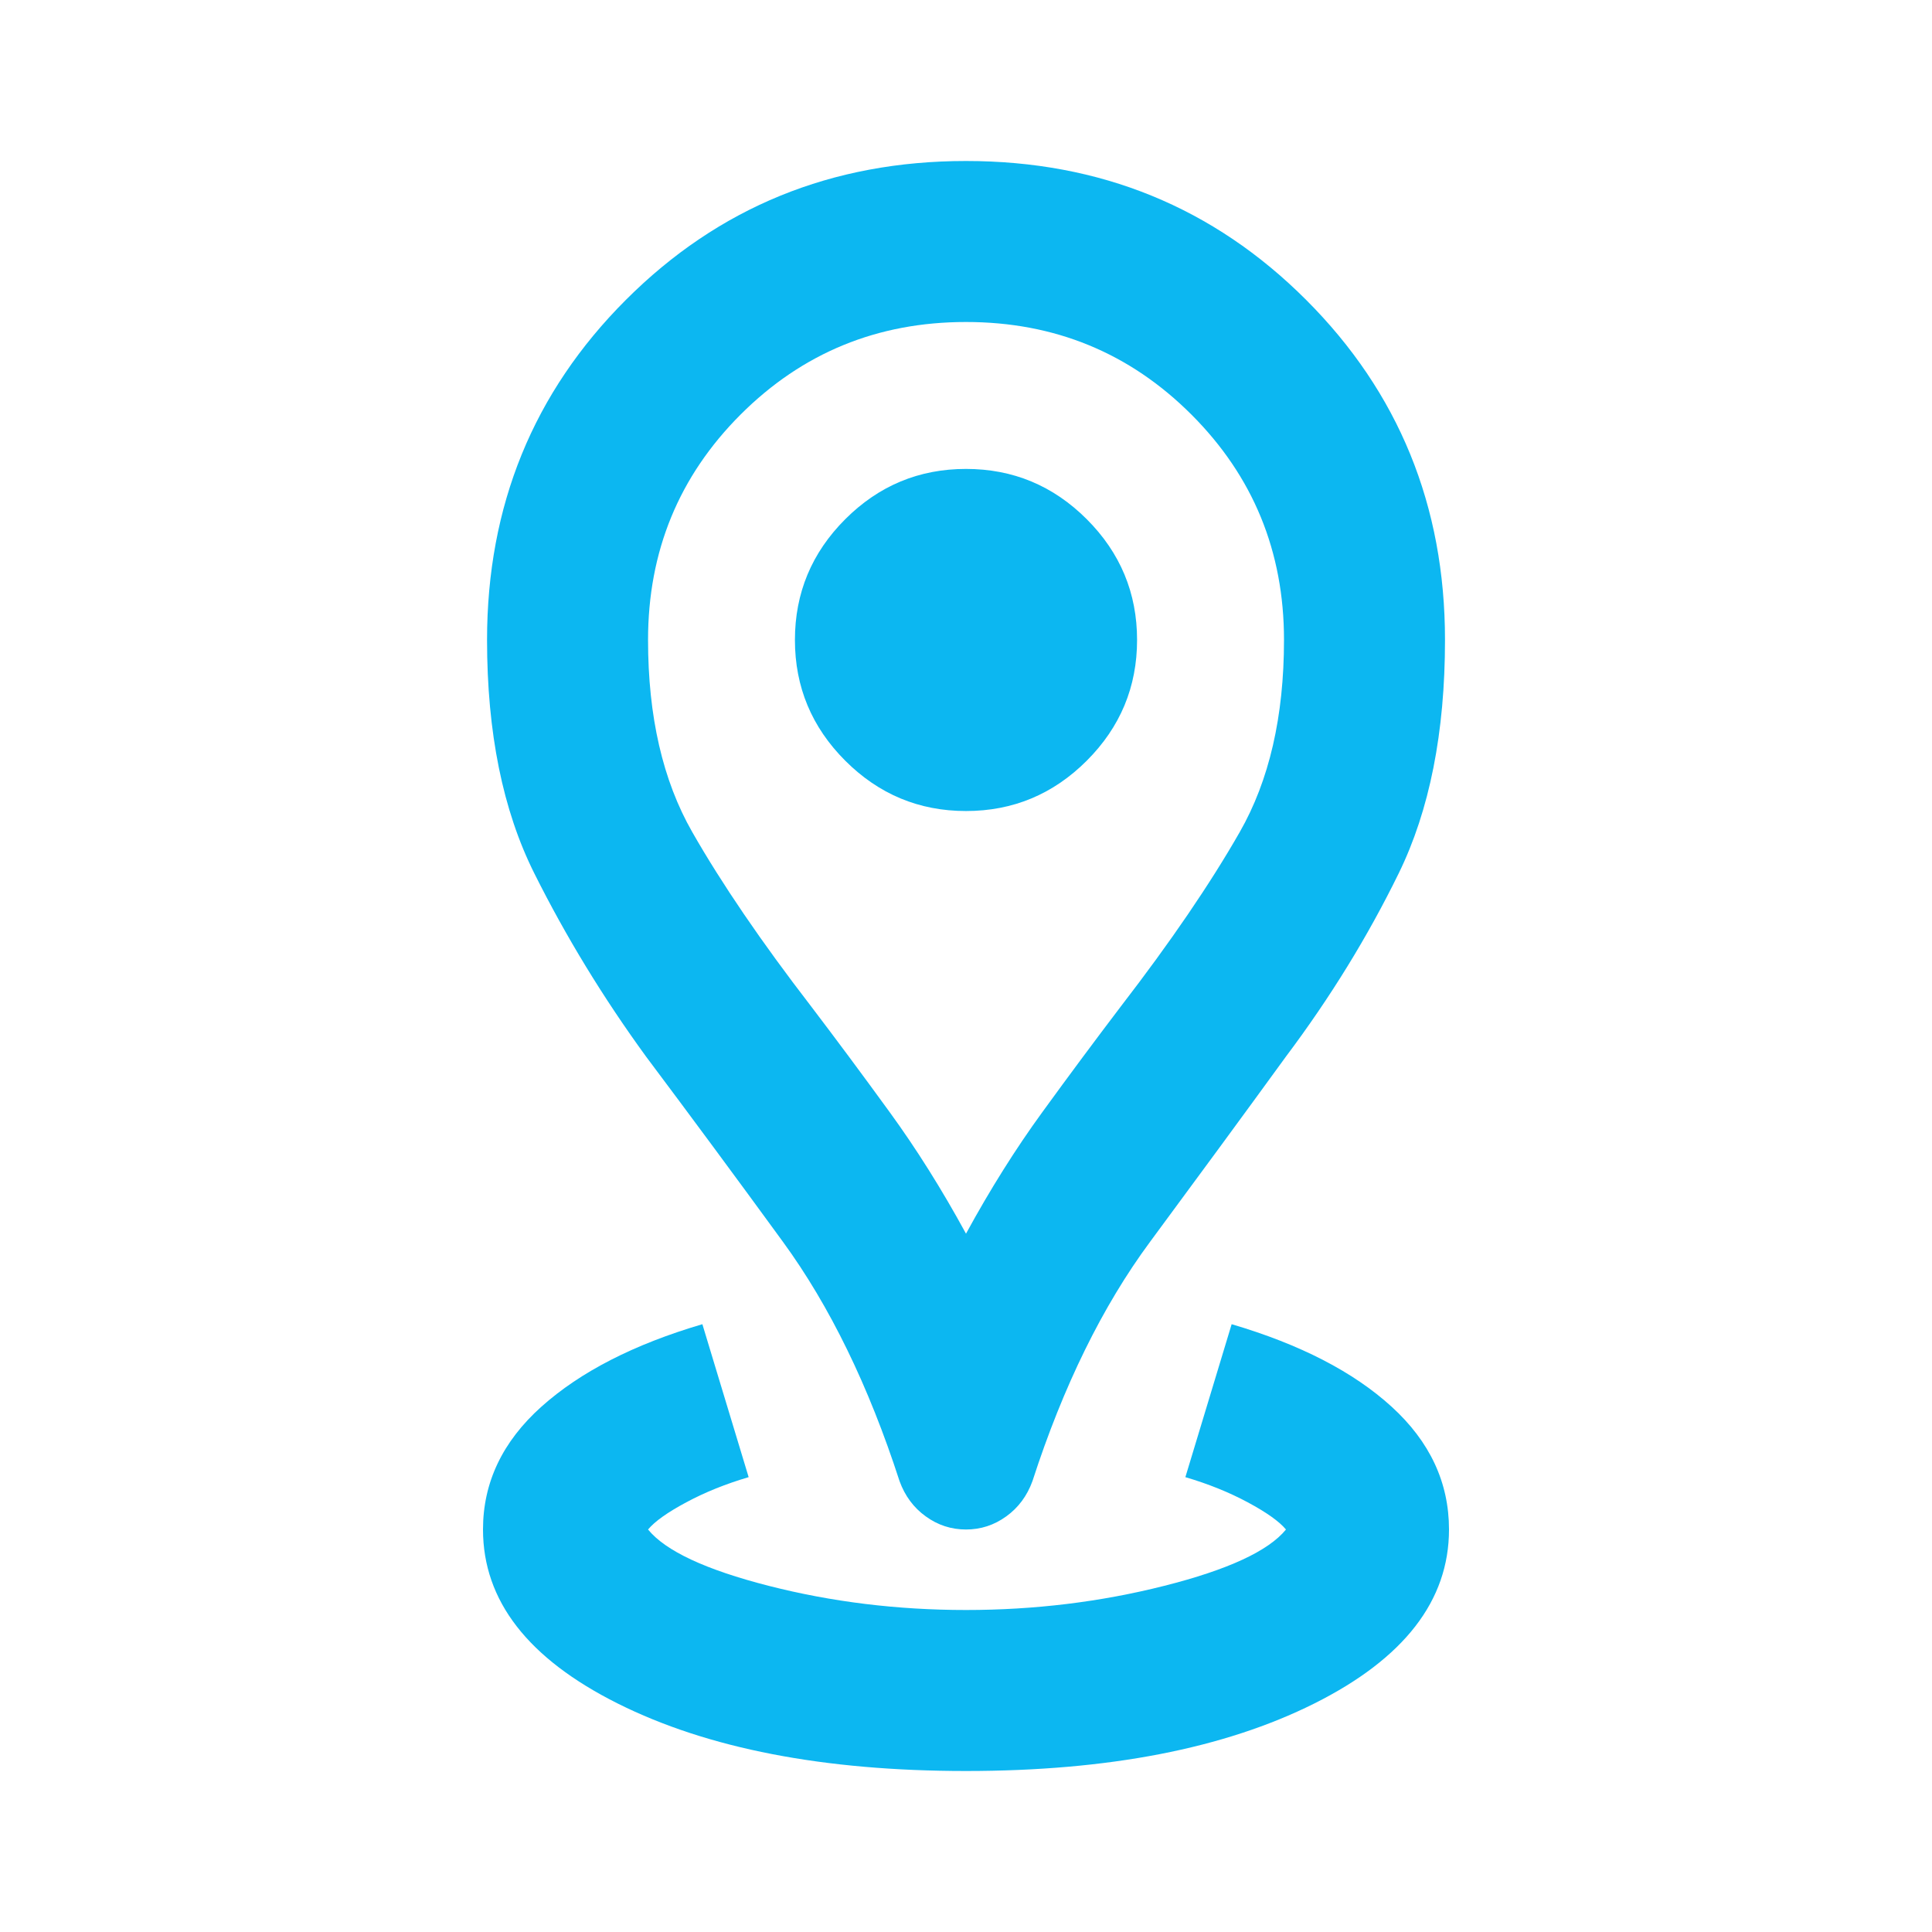 <svg width="42" height="42" viewBox="0 0 42 42" fill="none" xmlns="http://www.w3.org/2000/svg">
<mask id="mask0_1_590" style="mask-type:alpha" maskUnits="userSpaceOnUse" x="0" y="0" width="42" height="42">
<rect width="42" height="42" fill="#D9D9D9" style="fill:#D9D9D9;fill:color(display-p3 0.851 0.851 0.851);fill-opacity:1;"/>
</mask>
<g mask="url(#mask0_1_590)">
<path d="M21 38.5C17.908 38.5 15.385 38.011 13.431 37.034C11.477 36.057 10.5 34.796 10.5 33.25C10.5 32.229 10.923 31.339 11.769 30.581C12.615 29.823 13.781 29.225 15.269 28.787L16.275 32.112C15.779 32.258 15.327 32.44 14.919 32.659C14.51 32.878 14.233 33.075 14.088 33.25C14.467 33.716 15.342 34.125 16.712 34.475C18.083 34.825 19.512 35 21 35C22.488 35 23.924 34.825 25.309 34.475C26.695 34.125 27.577 33.716 27.956 33.25C27.81 33.075 27.533 32.878 27.125 32.659C26.717 32.44 26.265 32.258 25.769 32.112L26.775 28.787C28.262 29.225 29.422 29.823 30.253 30.581C31.084 31.339 31.5 32.229 31.5 33.25C31.5 34.796 30.523 36.057 28.569 37.034C26.615 38.011 24.092 38.5 21 38.5ZM21 26.819C21.525 25.856 22.079 24.974 22.663 24.172C23.246 23.369 23.815 22.604 24.369 21.875C25.448 20.475 26.308 19.213 26.95 18.09C27.592 16.968 27.913 15.575 27.913 13.912C27.913 11.987 27.242 10.354 25.9 9.012C24.558 7.671 22.925 7 21 7C19.075 7 17.442 7.671 16.1 9.012C14.758 10.354 14.088 11.987 14.088 13.912C14.088 15.575 14.408 16.968 15.05 18.09C15.692 19.213 16.552 20.475 17.631 21.875C18.185 22.604 18.754 23.369 19.337 24.172C19.921 24.974 20.475 25.856 21 26.819ZM21 33.25C20.679 33.25 20.387 33.155 20.125 32.965C19.863 32.776 19.673 32.521 19.556 32.2C18.885 30.129 18.04 28.393 17.019 26.994C15.998 25.593 15.006 24.252 14.044 22.968C13.11 21.685 12.301 20.358 11.616 18.987C10.93 17.616 10.588 15.925 10.588 13.912C10.588 10.996 11.594 8.531 13.606 6.519C15.619 4.506 18.083 3.5 21 3.5C23.917 3.5 26.381 4.506 28.394 6.519C30.406 8.531 31.413 10.996 31.413 13.912C31.413 15.925 31.077 17.616 30.406 18.987C29.735 20.358 28.919 21.685 27.956 22.968C27.023 24.252 26.038 25.593 25.003 26.994C23.968 28.393 23.115 30.129 22.444 32.2C22.327 32.521 22.137 32.776 21.875 32.965C21.613 33.155 21.321 33.25 21 33.25ZM21 17.631C22.021 17.631 22.896 17.266 23.625 16.537C24.354 15.808 24.719 14.933 24.719 13.912C24.719 12.891 24.354 12.016 23.625 11.287C22.896 10.558 22.021 10.194 21 10.194C19.979 10.194 19.104 10.558 18.375 11.287C17.646 12.016 17.281 12.891 17.281 13.912C17.281 14.933 17.646 15.808 18.375 16.537C19.104 17.266 19.979 17.631 21 17.631Z" fill="#0cb7f1f6" style="fill:#0cb7f1f6;fill-opacity:1;"/>
</g>
</svg>
